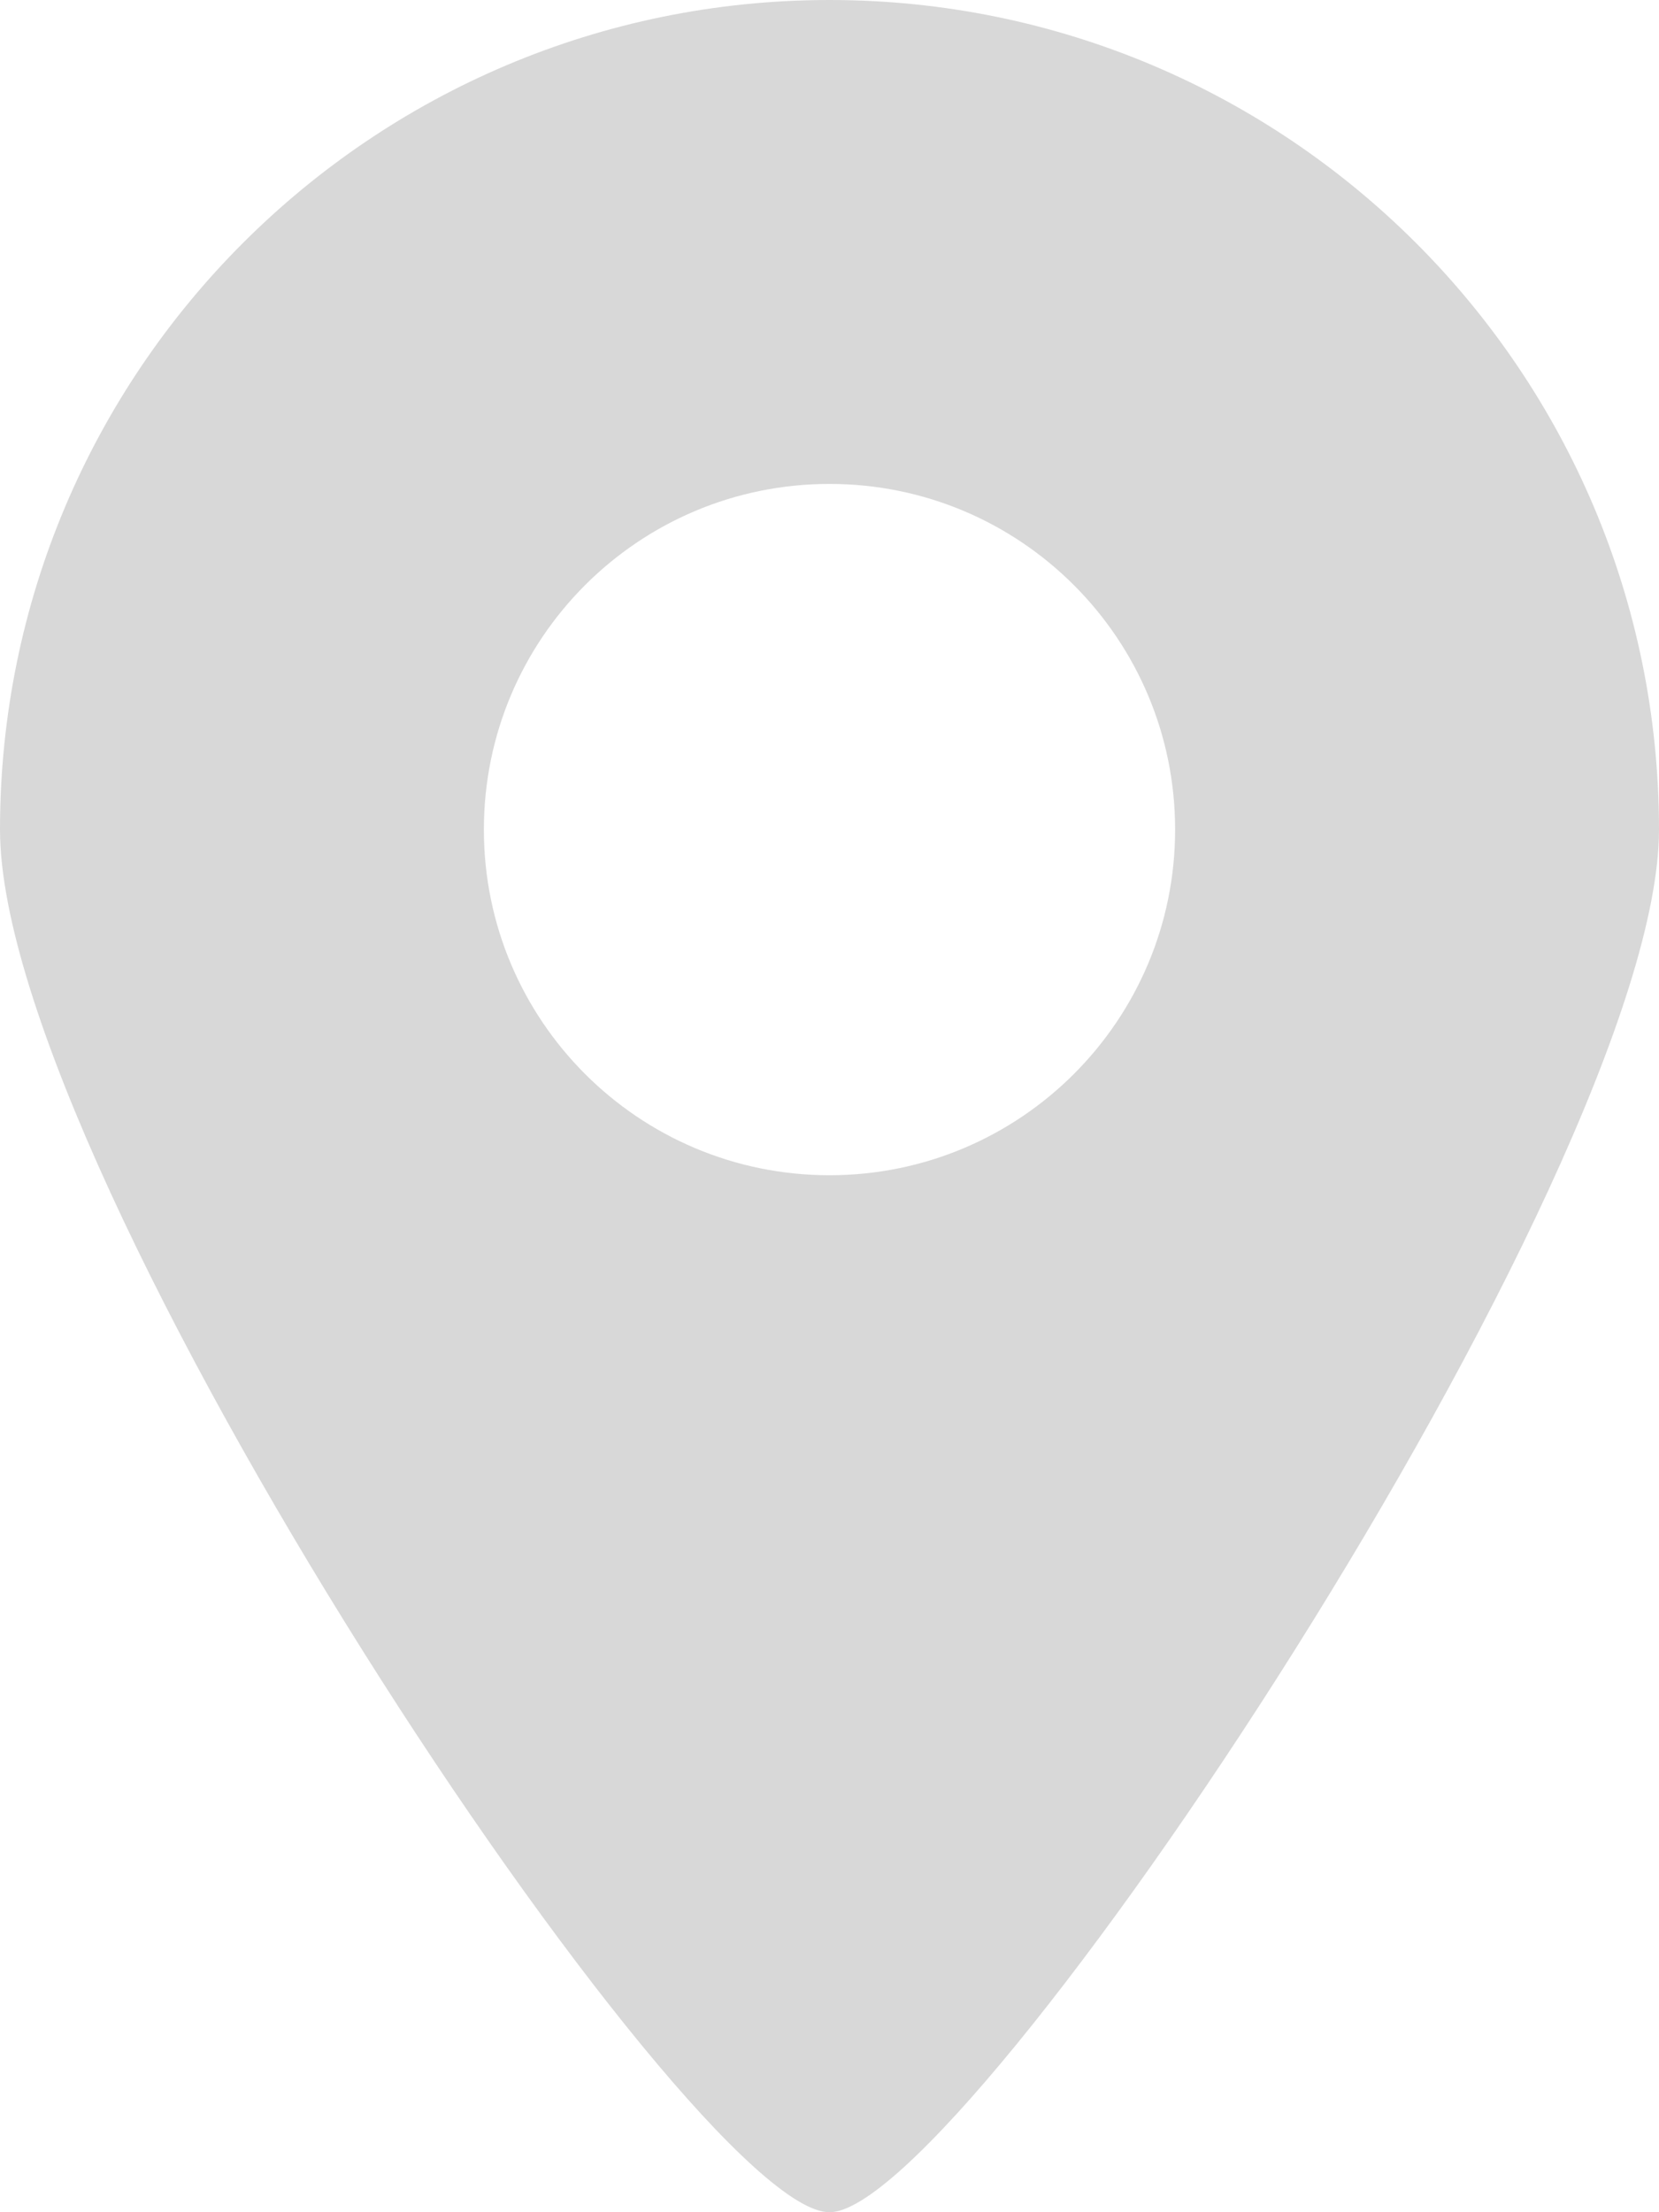 <?xml version="1.0" encoding="UTF-8"?>
<svg width="18px" height="24px" viewBox="0 0 18 24" version="1.1" xmlns="http://www.w3.org/2000/svg" xmlns:xlink="http://www.w3.org/1999/xlink">
    <!-- Generator: Sketch 42 (36781) - http://www.bohemiancoding.com/sketch -->
    <title>Point_n</title>
    <desc>Created with Sketch.</desc>
    <defs></defs>
    <g id="Symbols" stroke="none" stroke-width="1" fill="none" fill-rule="evenodd">
        <g id="Point_n" fill="#D8D8D8">
            <path d="M9,12.75 C6.928,12.75 5.25,11.071 5.25,9 C5.25,6.928 6.928,5.25 9,5.25 C11.071,5.25 12.75,6.928 12.75,9 C12.75,11.071 11.071,12.75 9,12.75 M9,24 C7.503,24.007 0,12.763 0,9 C0,4.03 4.029,0 9,0 C13.97,0 18,4.03 18,9 C18,12.712 10.472,24.007 9,24" id="Fill-78-Copy-3"></path>
        </g>
    </g>
</svg>